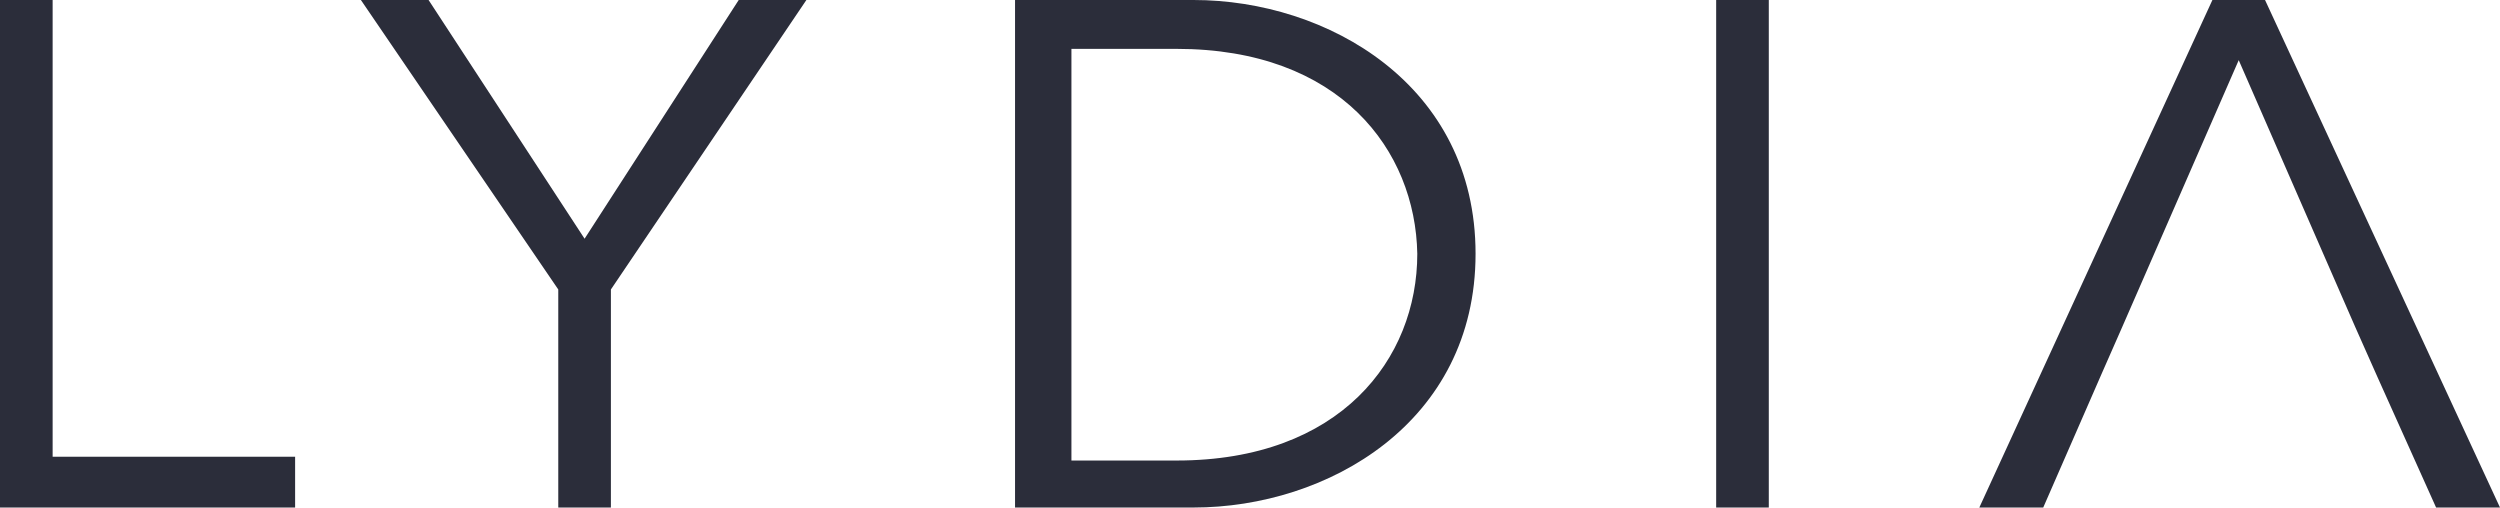 <?xml version="1.0" encoding="utf-8"?>
<!-- Generator: Adobe Illustrator 17.1.0, SVG Export Plug-In . SVG Version: 6.00 Build 0)  -->
<!DOCTYPE svg PUBLIC "-//W3C//DTD SVG 1.1//EN" "http://www.w3.org/Graphics/SVG/1.1/DTD/svg11.dtd">
<svg version="1.1" id="Calque_1" xmlns="http://www.w3.org/2000/svg" xmlns:xlink="http://www.w3.org/1999/xlink" x="0px" y="0px"
	 viewBox="0 0 133 27" enable-background="new 0 0 133 27" xml:space="preserve">
<path fill-rule="evenodd" clip-rule="evenodd" fill="#2B2D3A" d="M129.6,27l-3.1-6.9h0l-1.2-2.7h0l-6.2-14.2l-6.2,14.2h0l-1.1,2.5h0
	l-3.1,7.1h-3.4l12.4-27h2.8L133,27H129.6L129.6,27z M91.3,0h2.8v27h-2.8V0L91.3,0z M63.5,27H54V0h9.5c7.1,0,15,4.5,15,13.5
	C78.5,22.5,70.6,27,63.5,27L63.5,27z M62.6,2.6h-5.6v21.9h5.6c8.7,0,12.8-5.4,12.8-11C75.3,8,71.3,2.6,62.6,2.6L62.6,2.6z M32.5,27
	h-2.8V15.4L19.2,0h3.6l8.3,12.7L39.3,0h3.6L32.5,15.4V27L32.5,27z M0,0h2.8v24.3h12.9V27H0V0L0,0z"/>
</svg>
